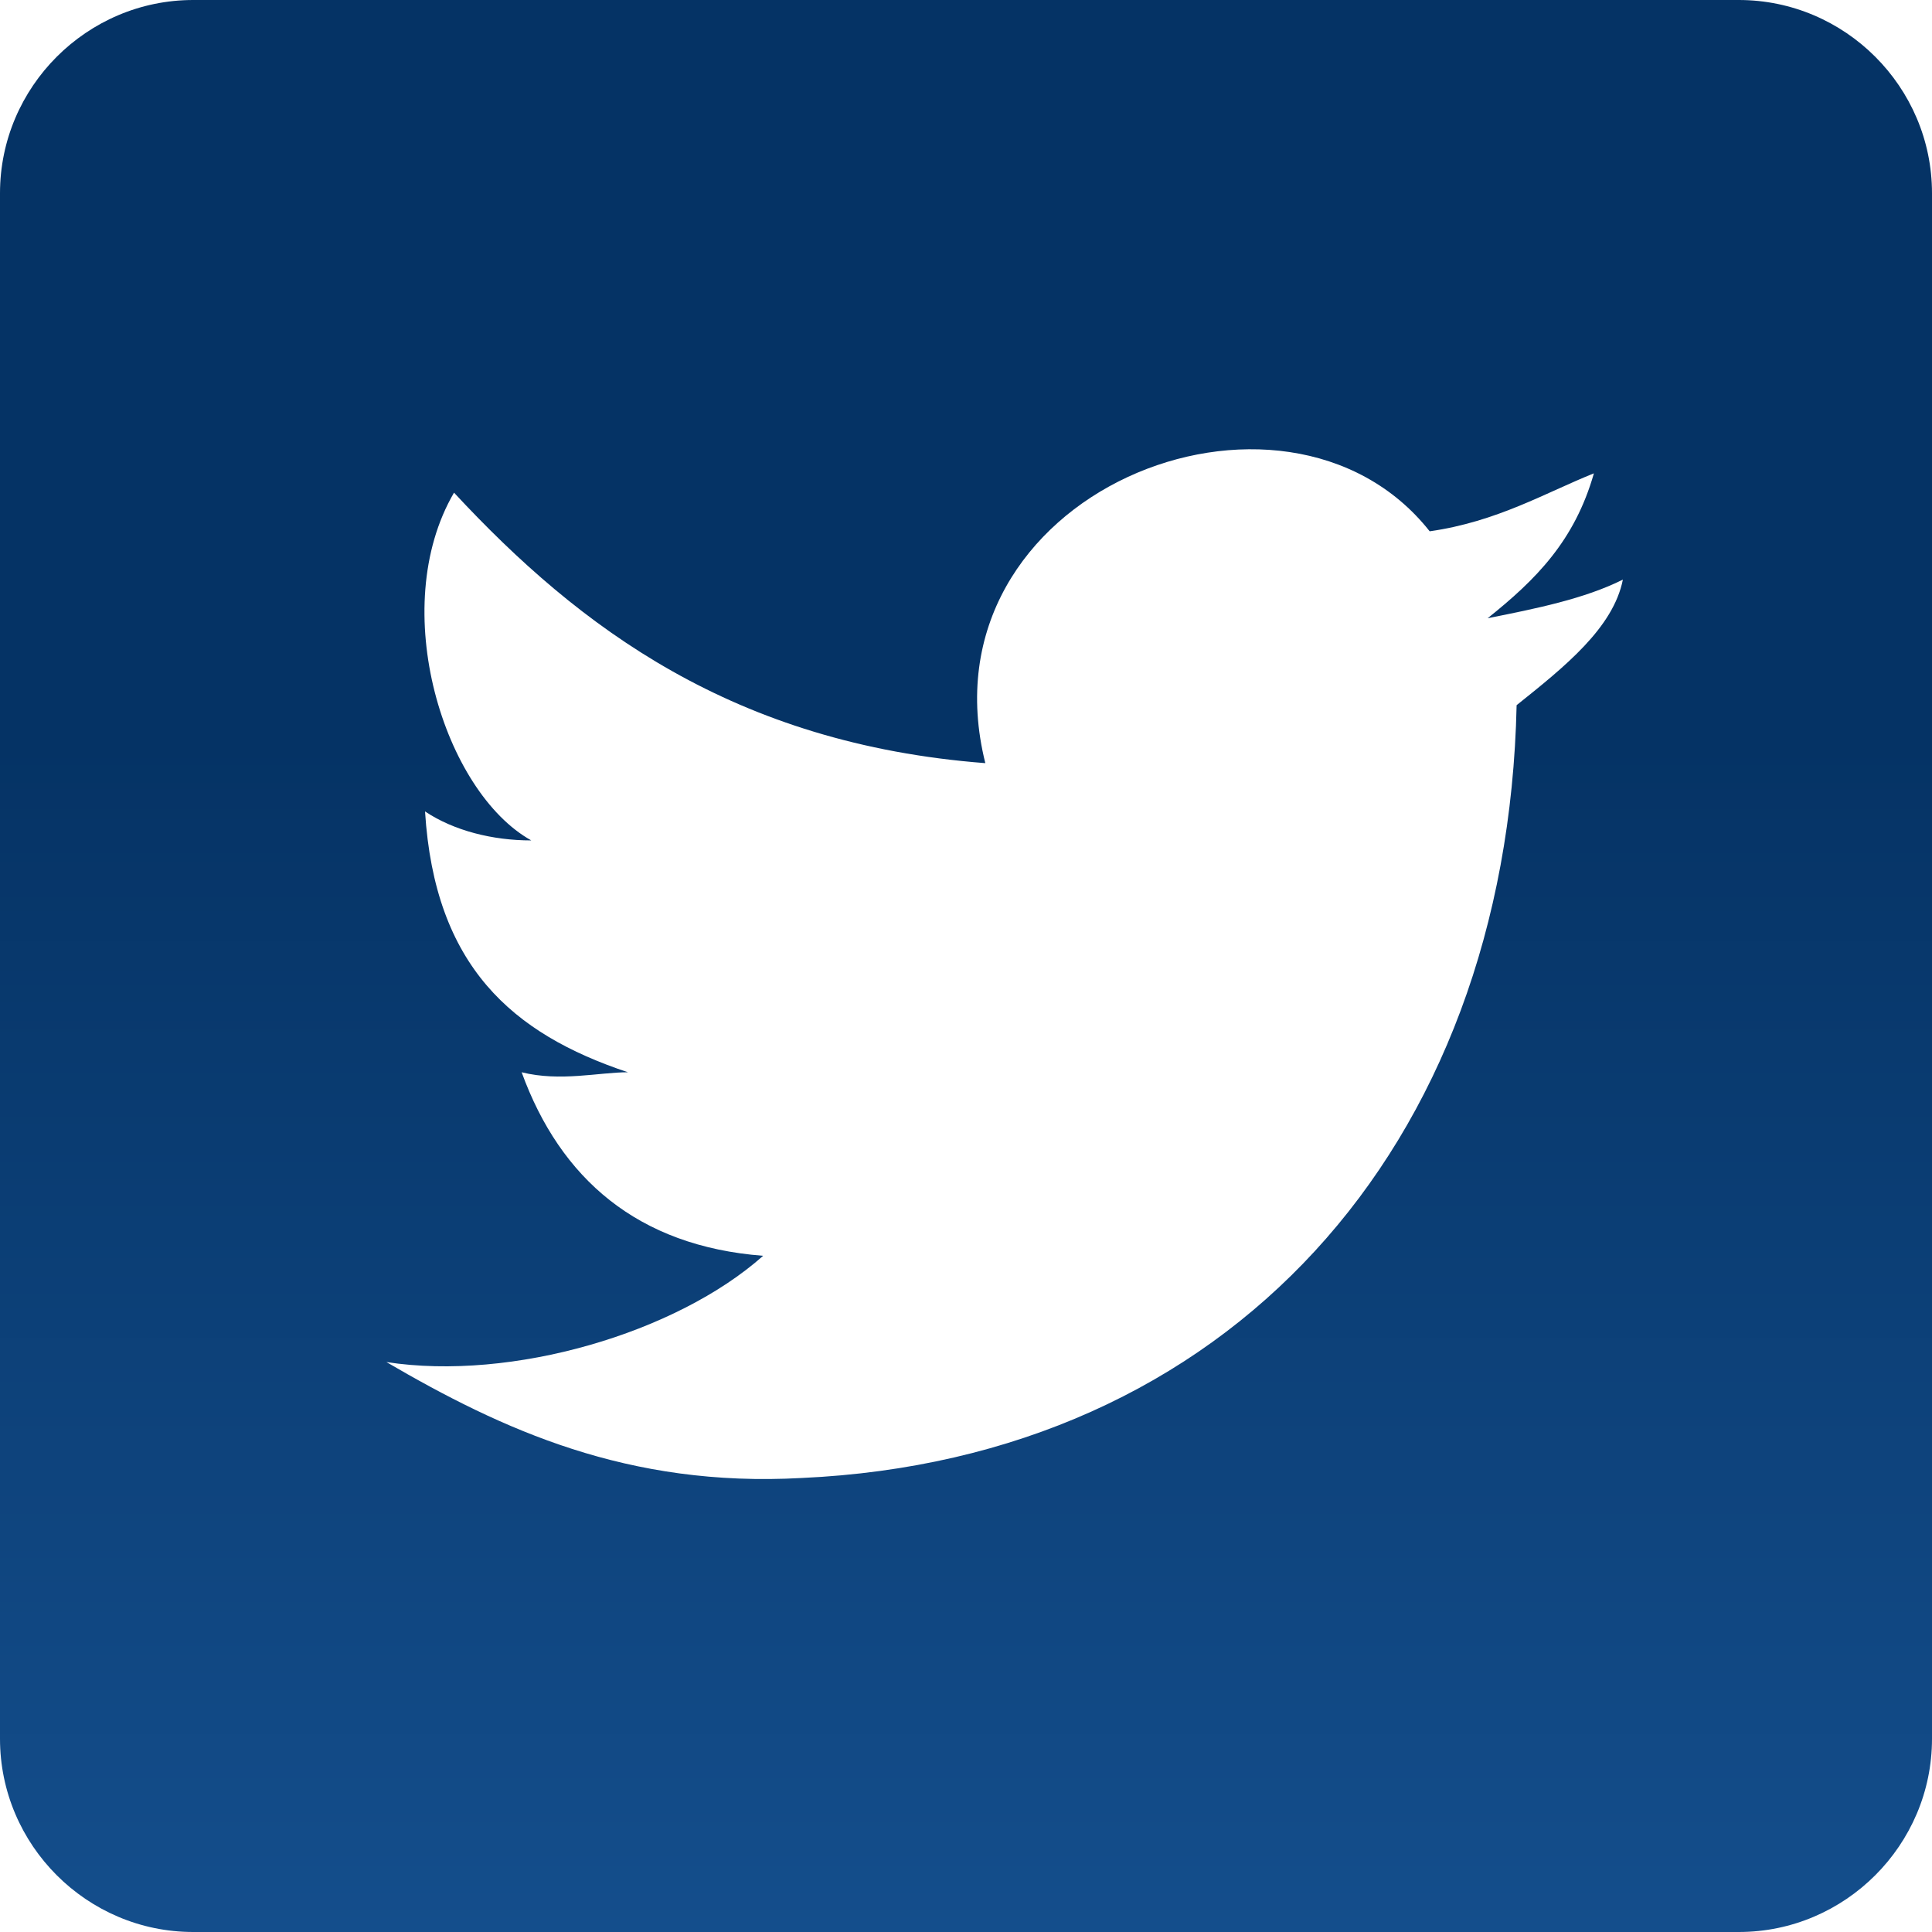 <svg width="30" height="30" viewBox="0 0 30 30" fill="none" xmlns="http://www.w3.org/2000/svg">
<path d="M27 0H3C1.35 0 0 1.35 0 3V27C0 28.65 1.35 30 3 30H27C28.65 30 30 28.65 30 27V3C30 1.35 28.65 0 27 0ZM23.55 10.95C23.4 17.85 19.05 22.65 12.45 22.95C9.75 23.1 7.8 22.2 6 21.15C7.95 21.45 10.5 20.7 11.85 19.5C9.9 19.35 8.7 18.3 8.1 16.65C8.7 16.8 9.3 16.65 9.75 16.65C7.95 16.05 6.75 15 6.6 12.6C7.05 12.9 7.65 13.05 8.25 13.05C6.9 12.3 6 9.45 7.05 7.65C9 9.75 11.4 11.55 15.3 11.85C14.25 7.65 19.95 5.4 22.2 8.25C23.25 8.1 24 7.65 24.75 7.35C24.45 8.4 23.85 9 23.1 9.6C23.85 9.45 24.6 9.3 25.2 9C25.05 9.75 24.3 10.35 23.55 10.95Z" fill="url(#paint0_linear)"/>
<defs>
<linearGradient id="paint0_linear" x1="15" y1="11.539" x2="15" y2="30" gradientUnits="userSpaceOnUse">
<stop stop-color="#053365"/>
<stop offset="1" stop-color="#144E8C"/>
</linearGradient>
</defs>
</svg>
